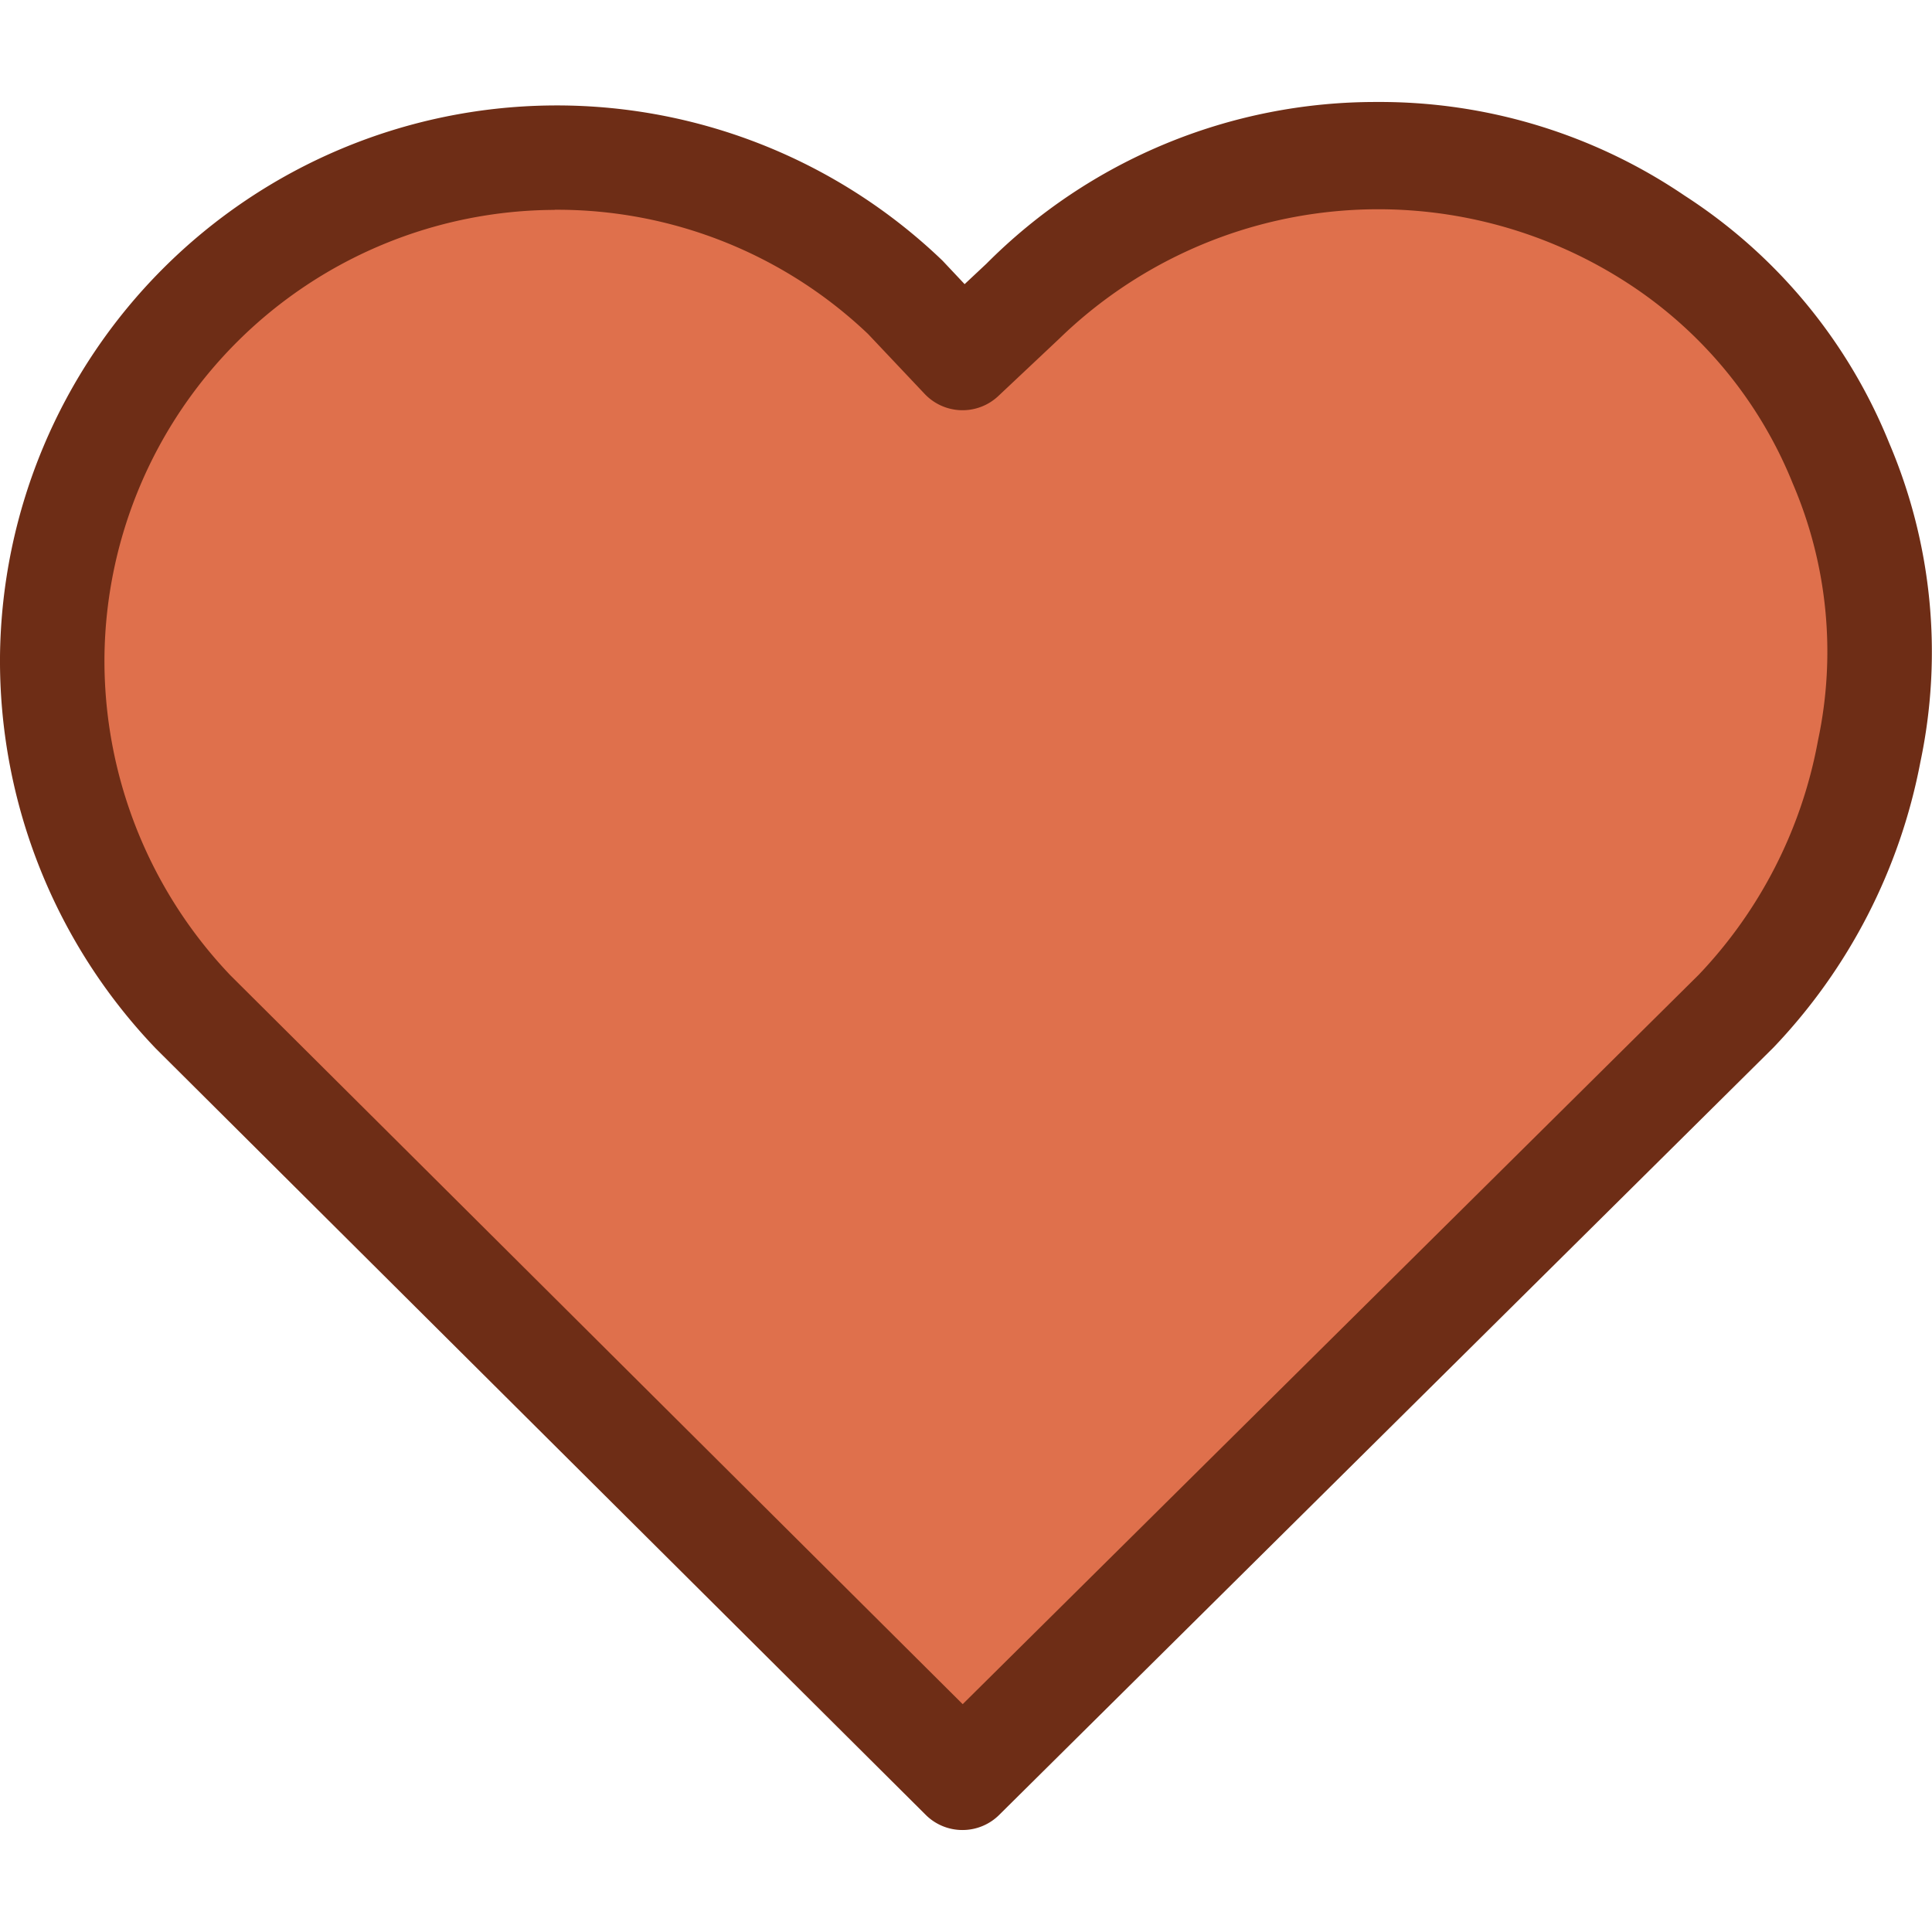 <svg data-tags="linkedin,emoji,love,heart,reaction" xmlns="http://www.w3.org/2000/svg" viewBox="0 0 14 14"><path fill="#df704c" d="M13.544 5.446a3.724 3.724 0 0 1-.967 1.885l-5.603 5.551-5.577-5.551A3.684 3.684 0 0 1 .38 4.759a3.652 3.652 0 0 1 3.64-3.616A3.668 3.668 0 0 1 6.567 2.16l.407.433.433-.407a3.623 3.623 0 0 1 2.572-1.07 3.663 3.663 0 0 1 3.362 2.241 3.468 3.468 0 0 1 .203 2.088Z"/><path fill="#6e2d16" d="M6.975 13.261a.376.376 0 0 1-.267-.11L1.13 7.599A4.065 4.065 0 0 1 0 4.759a4.035 4.035 0 0 1 6.83-2.87l.16.17.158-.148A3.978 3.978 0 0 1 9.978.739a3.932 3.932 0 0 1 2.23.679 3.85 3.85 0 0 1 1.482 1.793 3.86 3.86 0 0 1 .226 2.31 4.108 4.108 0 0 1-1.065 2.07l-5.61 5.56a.377.377 0 0 1-.266.11ZM4.02 1.521A3.274 3.274 0 0 0 .757 4.758a3.306 3.306 0 0 0 .913 2.31l5.306 5.281 5.335-5.287a3.33 3.33 0 0 0 .86-1.681l.003-.016a3.087 3.087 0 0 0-.182-1.859 3.119 3.119 0 0 0-1.2-1.456 3.318 3.318 0 0 0-4.116.404l-.442.416a.378.378 0 0 1-.534-.016l-.41-.434a3.268 3.268 0 0 0-2.271-.9Z"/></svg>